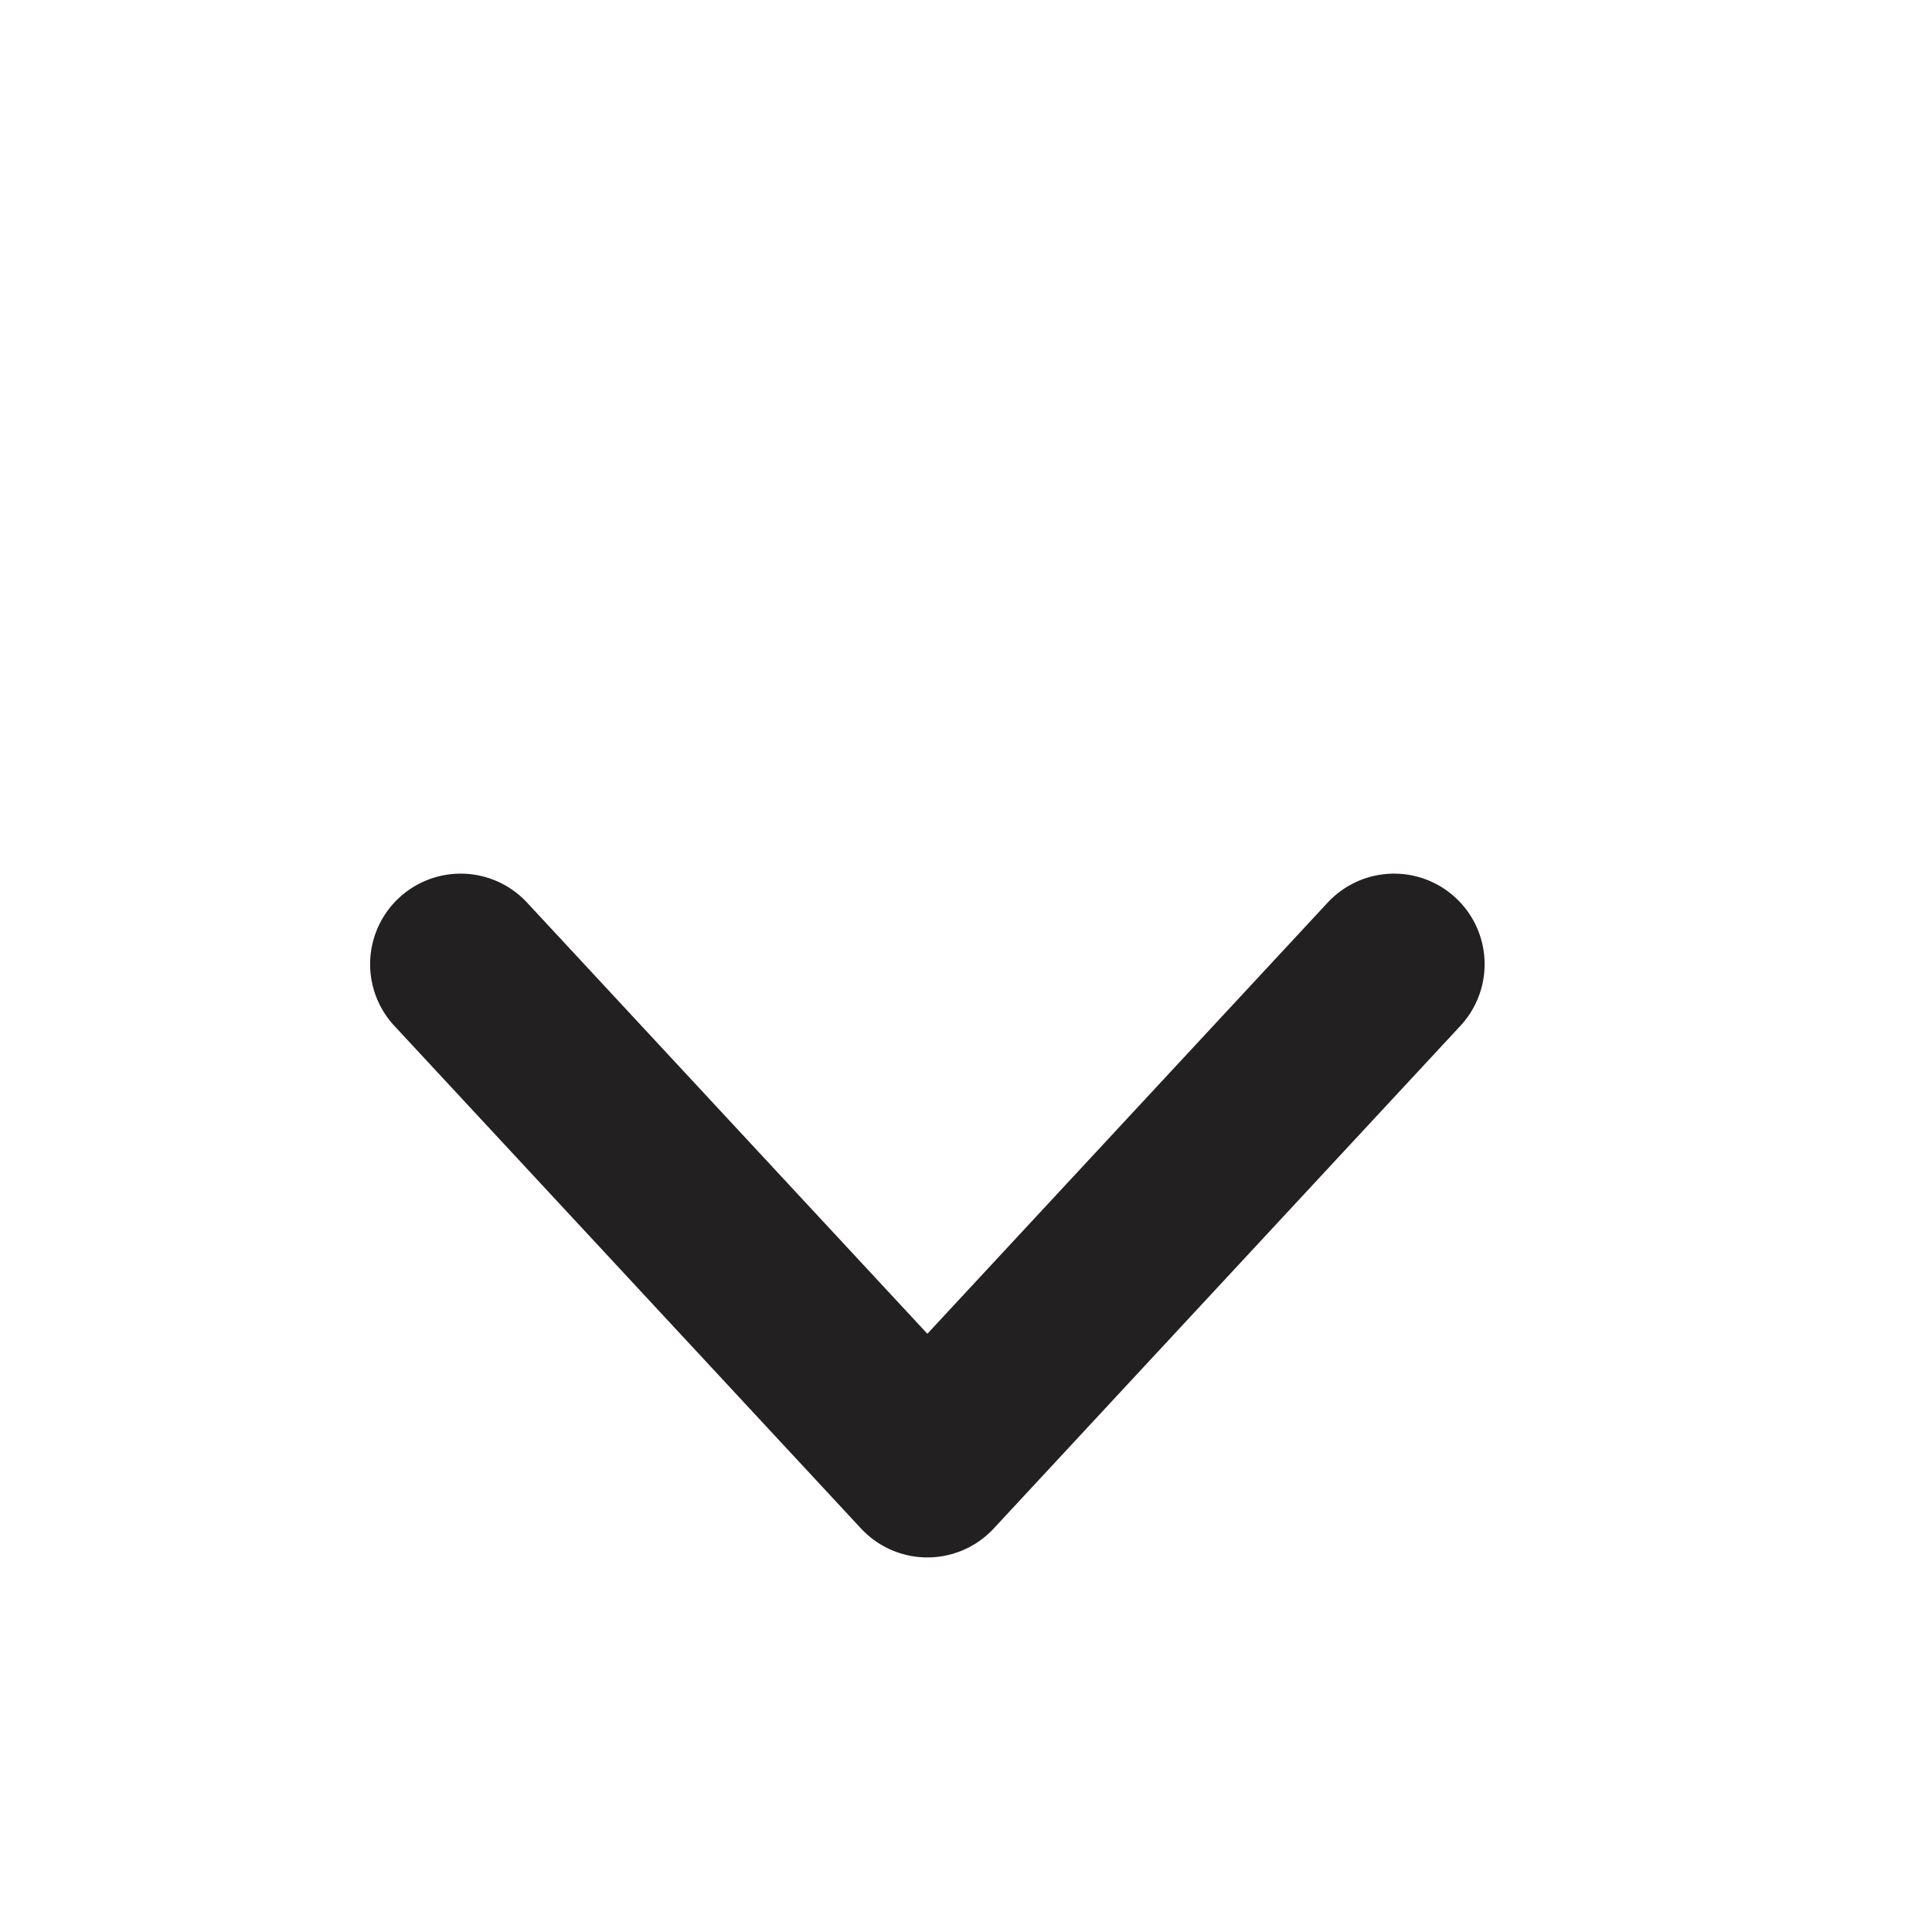 <svg xmlns="http://www.w3.org/2000/svg" width="16" height="16" viewBox="0 0 16 16" fill="none">
  <path d="M11.545 7.985L7.68 12.148L3.815 7.985" stroke="#232021" stroke-width="1.5" stroke-linecap="round" stroke-linejoin="round"/>
</svg>